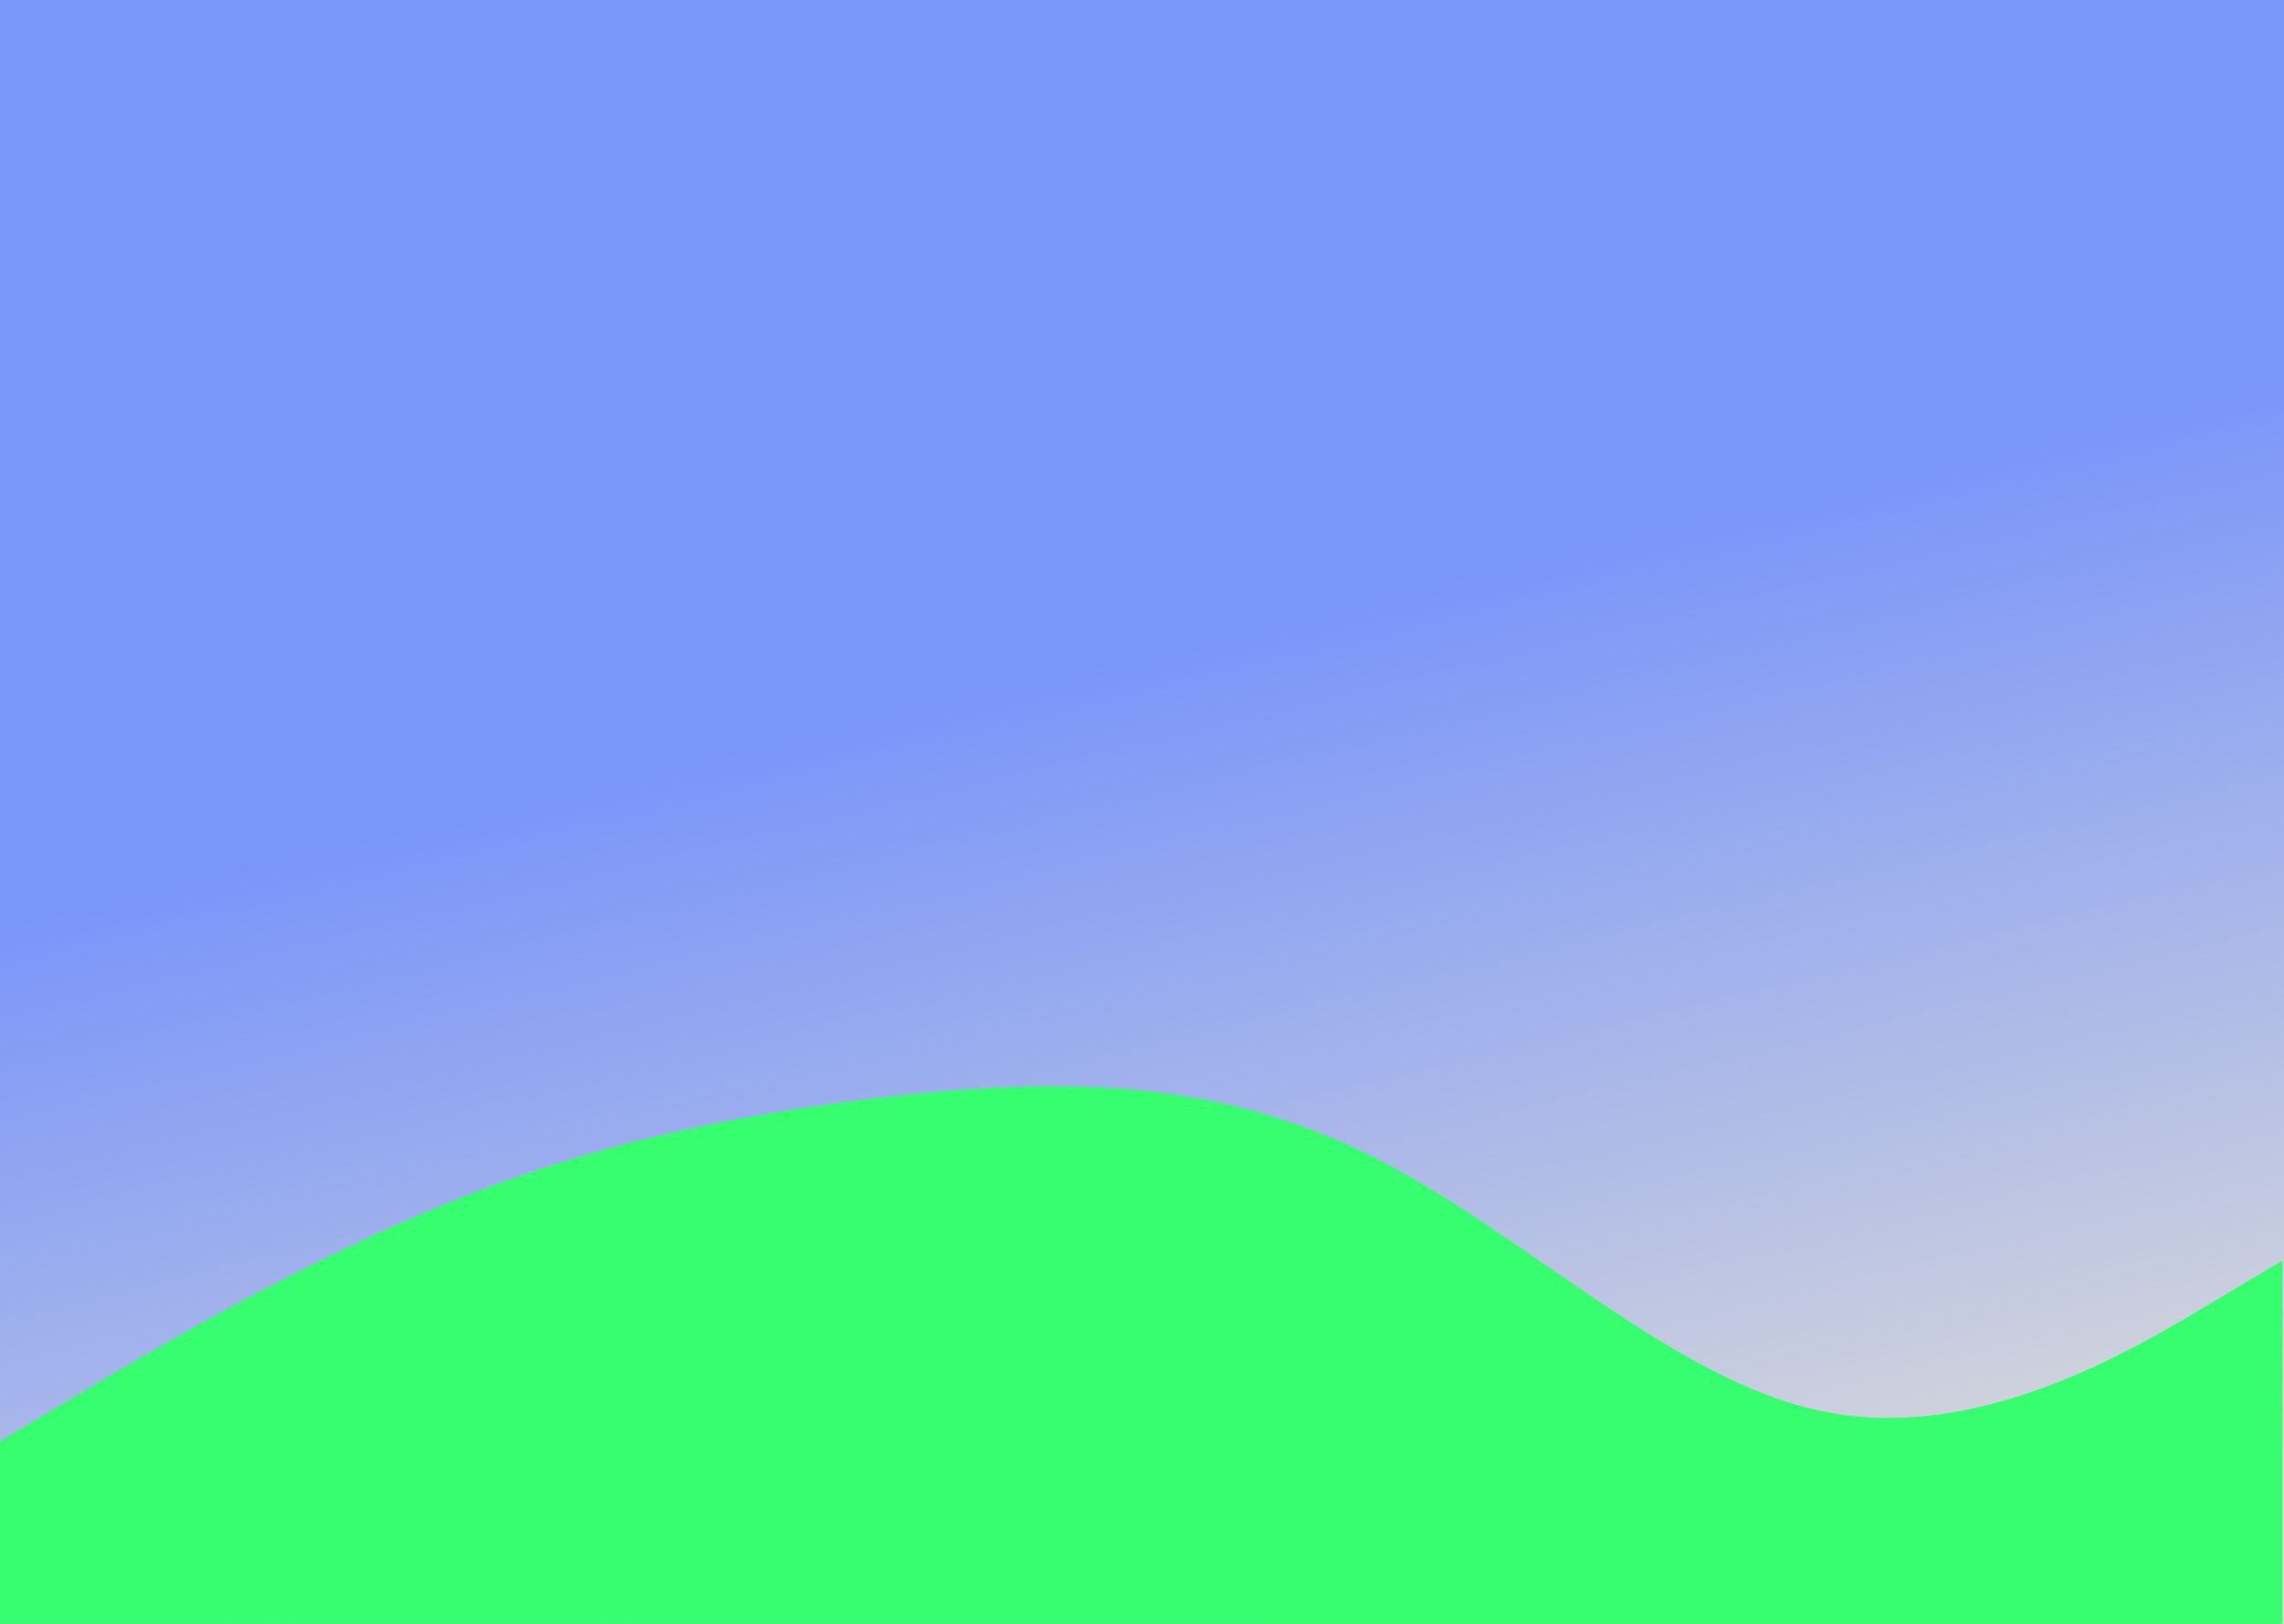 <svg width="1440" height="1024" viewBox="0 0 1440 1024" fill="none" xmlns="http://www.w3.org/2000/svg">
<g clip-path="url(#clip0_15_2)">
<path d="M1440 0H0V1024H1440V0Z" fill="#7A96F9"/>
<path d="M1440 0H0V1024H1440V0Z" fill="url(#paint0_linear_15_2)"/>
<path d="M-1 909.487L47 880.859C95 852.231 191 794.974 287 756.863C383 718.036 479 700.144 575 689.945C671 680.462 767 680.462 863 728.235C959 775.293 1055 871.913 1151 890.342C1247 909.487 1343 852.231 1391 823.603L1439 794.974V1024H1391C1343 1024 1247 1024 1151 1024C1055 1024 959 1024 863 1024C767 1024 671 1024 575 1024C479 1024 383 1024 287 1024C191 1024 95 1024 47 1024H-1V909.487Z" fill="#37FE6F"/>
</g>
<defs>
<linearGradient id="paint0_linear_15_2" x1="1001.5" y1="1024" x2="847" y2="380" gradientUnits="userSpaceOnUse">
<stop stop-color="#D9D9D9"/>
<stop offset="1" stop-color="#D9D9D9" stop-opacity="0"/>
</linearGradient>
<clipPath id="clip0_15_2">
<rect width="1440" height="1024" fill="white"/>
</clipPath>
</defs>
</svg>
